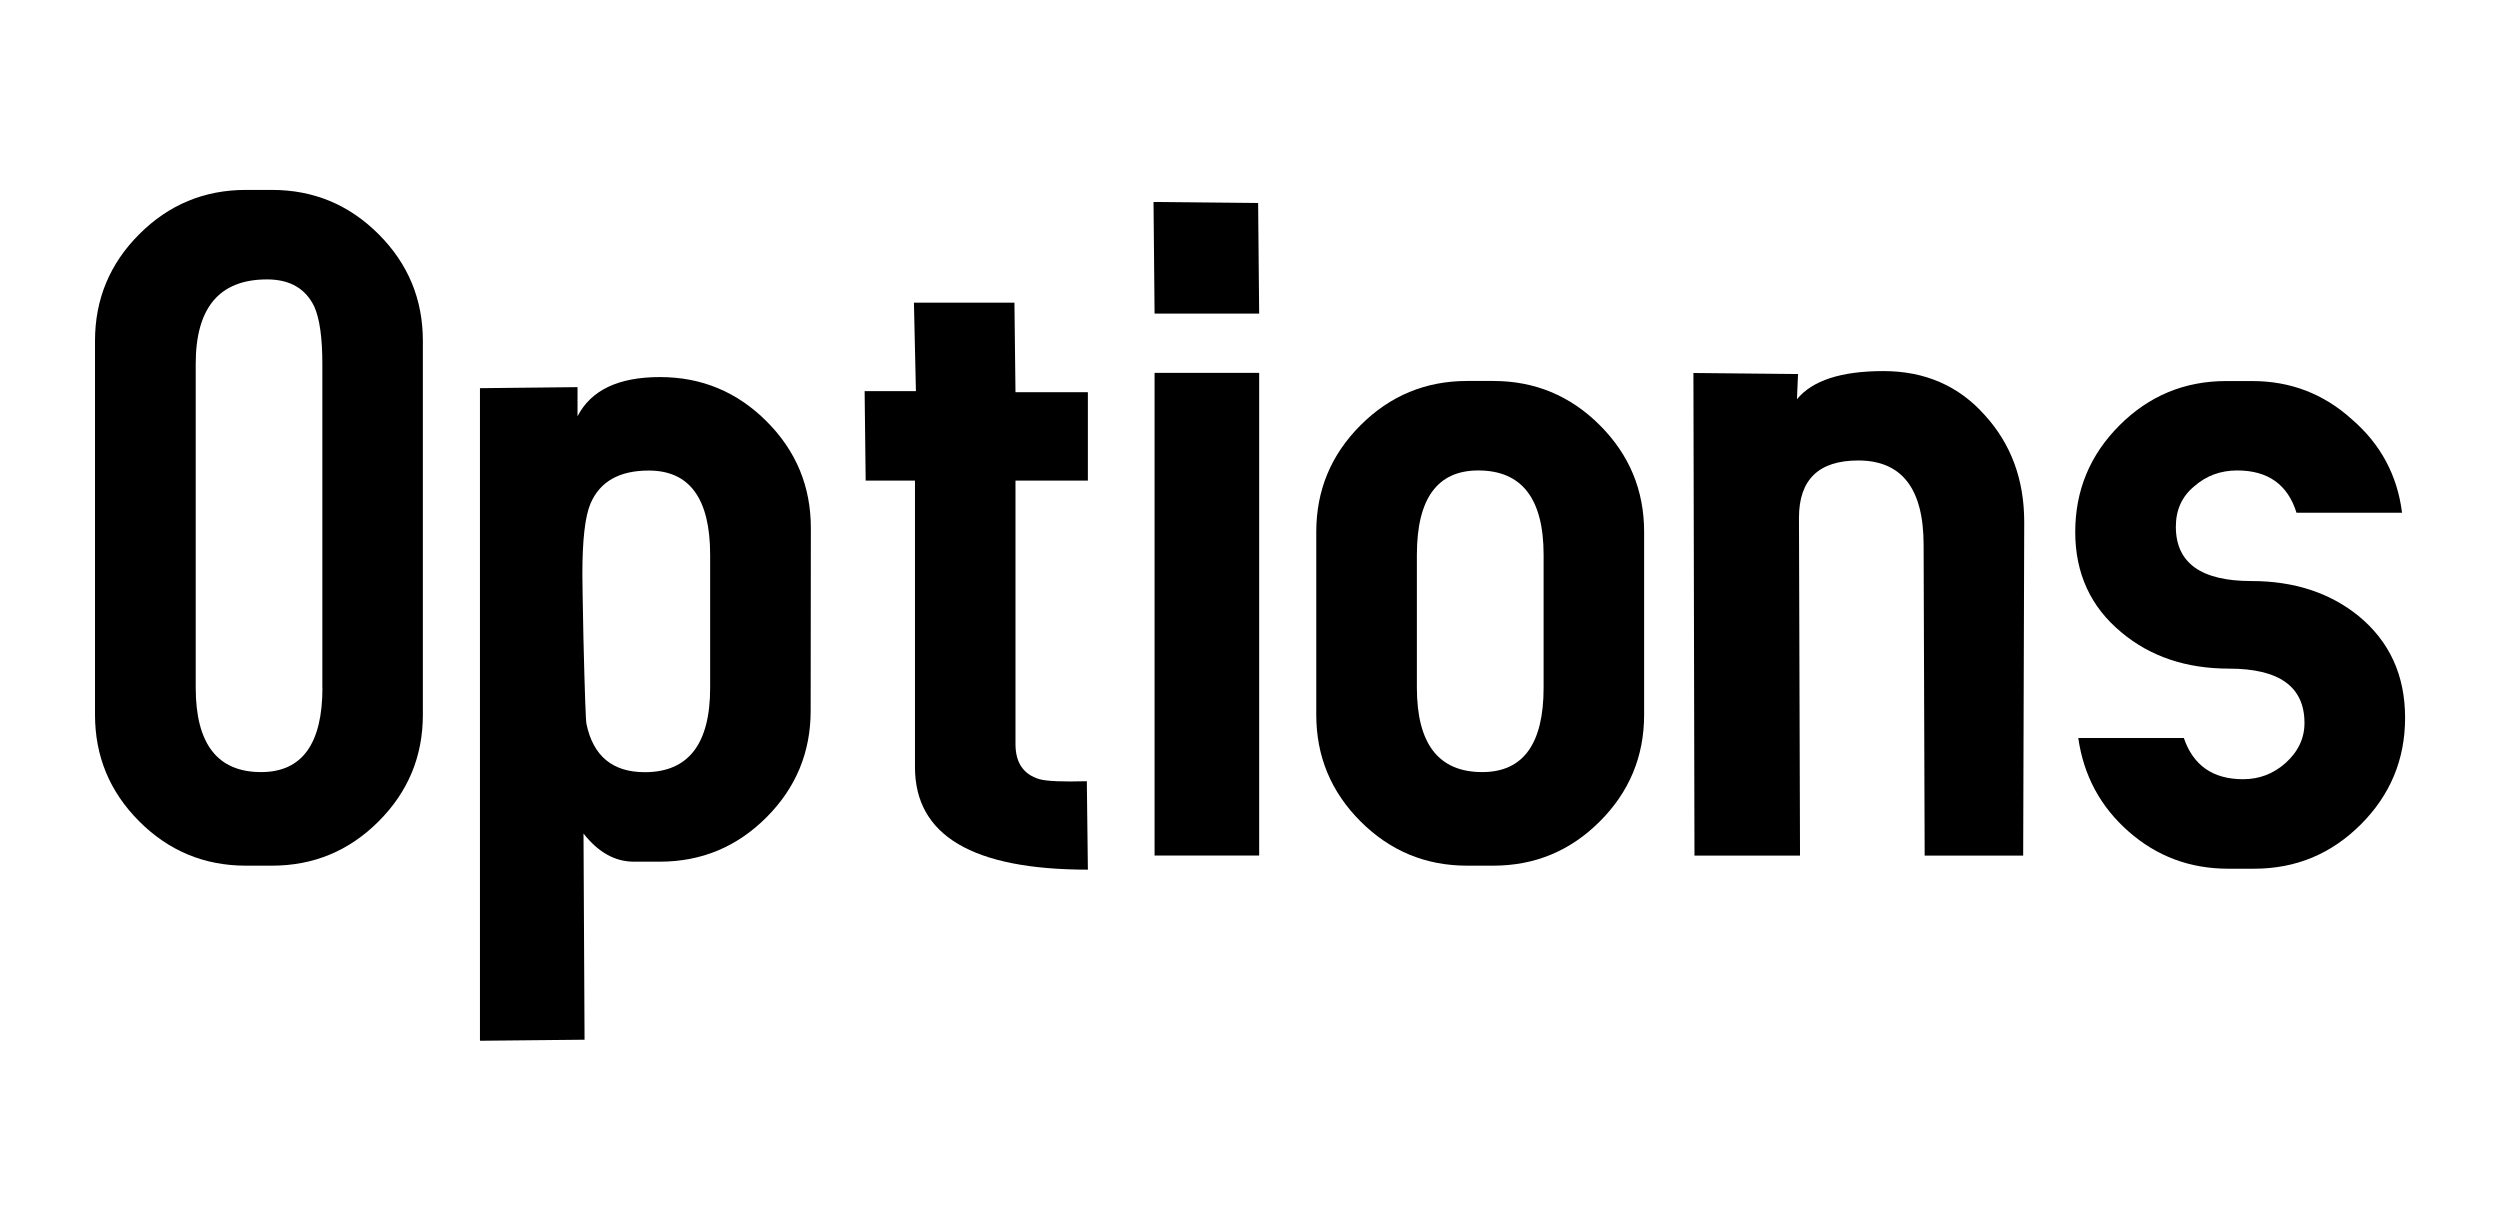 <?xml version="1.0" encoding="UTF-8" standalone="no"?>
<!-- Created with Inkscape (http://www.inkscape.org/) -->

<svg
   xmlns:dc="http://purl.org/dc/elements/1.1/"
   xmlns:cc="http://creativecommons.org/ns#"
   xmlns:rdf="http://www.w3.org/1999/02/22-rdf-syntax-ns#"
   xmlns:svg="http://www.w3.org/2000/svg"
   xmlns="http://www.w3.org/2000/svg"
   xmlns:sodipodi="http://sodipodi.sourceforge.net/DTD/sodipodi-0.dtd"
   xmlns:inkscape="http://www.inkscape.org/namespaces/inkscape"
   width="26.315mm"
   height="12.953mm"
   viewBox="0 0 26.315 12.953"
   version="1.1"
   id="svg9330"
   inkscape:version="0.92.3 (2405546, 2018-03-11)"
   sodipodi:docname="options.svg">
  <defs
     id="defs9324" />
  <sodipodi:namedview
     id="base"
     pagecolor="#ffffff"
     bordercolor="#666666"
     borderopacity="1.0"
     inkscape:pageopacity="0.0"
     inkscape:pageshadow="2"
     inkscape:zoom="0.35"
     inkscape:cx="-335.64961"
     inkscape:cy="-466.32665"
     inkscape:document-units="mm"
     inkscape:current-layer="layer1"
     showgrid="false"
     fit-margin-top="2"
     fit-margin-bottom="2"
     fit-margin-left="1"
     fit-margin-right="1"
     inkscape:window-width="3440"
     inkscape:window-height="1412"
     inkscape:window-x="2560"
     inkscape:window-y="0"
     inkscape:window-maximized="1" />
  <g
     inkscape:label="Layer 1"
     inkscape:groupmode="layer"
     id="layer1"
     transform="translate(-8.298,-12.498)">
    <g
       aria-label="Options"
       style="font-style:normal;font-variant:normal;font-weight:normal;font-stretch:normal;font-size:10.583px;line-height:1.25;font-family:'Accidental Presidency';-inkscape-font-specification:'Accidental Presidency, Normal';font-variant-ligatures:normal;font-variant-caps:normal;font-variant-numeric:normal;font-feature-settings:normal;text-align:start;letter-spacing:0px;word-spacing:0px;writing-mode:lr-tb;text-anchor:start;fill:#000000;fill-opacity:1;stroke:none;stroke-width:0.265"
       id="text9288">
      <path
         d="m 12.749,20.022 q 0,0.656 -0.466,1.122 -0.466,0.466 -1.122,0.466 h -0.275 q -0.656,0 -1.122,-0.466 -0.466,-0.466 -0.466,-1.122 v -3.937 q 0,-0.656 0.466,-1.122 0.466,-0.466 1.122,-0.466 h 0.275 q 0.656,0 1.122,0.466 0.466,0.466 0.466,1.122 z m -1.058,-0.286 v -3.408 q 0,-0.413 -0.085,-0.603 -0.138,-0.286 -0.497,-0.286 -0.751,0 -0.751,0.889 v 3.408 q 0,0.889 0.688,0.889 0.646,0 0.646,-0.889 z"
         style="font-style:normal;font-variant:normal;font-weight:normal;font-stretch:normal;font-size:10.583px;font-family:'Accidental Presidency';-inkscape-font-specification:'Accidental Presidency, Normal';font-variant-ligatures:normal;font-variant-caps:normal;font-variant-numeric:normal;font-feature-settings:normal;text-align:start;writing-mode:lr-tb;text-anchor:start;stroke-width:0.265"
         id="path13825"
         inkscape:connector-curvature="0" />
      <path
         d="m 16.831,19.98 q 0,0.656 -0.466,1.122 -0.466,0.466 -1.122,0.466 H 14.969 q -0.296,0 -0.529,-0.296 l 0.011,2.17 -1.101,0.011 v -6.869 l 1.027,-0.011 v 0.307 q 0.212,-0.413 0.868,-0.413 0.656,0 1.122,0.466 0.466,0.466 0.466,1.122 z m -1.058,-0.243 v -1.397 q 0,-0.889 -0.646,-0.889 -0.466,0 -0.614,0.349 -0.085,0.201 -0.085,0.741 0,0.095 0.011,0.667 0.021,0.868 0.032,0.91 0.106,0.508 0.614,0.508 0.688,0 0.688,-0.889 z"
         style="font-style:normal;font-variant:normal;font-weight:normal;font-stretch:normal;font-size:10.583px;font-family:'Accidental Presidency';-inkscape-font-specification:'Accidental Presidency, Normal';font-variant-ligatures:normal;font-variant-caps:normal;font-variant-numeric:normal;font-feature-settings:normal;text-align:start;writing-mode:lr-tb;text-anchor:start;stroke-width:0.265"
         id="path13827"
         inkscape:connector-curvature="0" />
      <path
         d="m 19.749,21.652 q -1.82,0 -1.82,-1.079 v -3.016 h -0.519 l -0.011,-0.942 h 0.54 l -0.021,-0.931 h 1.058 l 0.011,0.942 h 0.762 v 0.931 h -0.762 v 2.773 q 0,0.296 0.254,0.37 0.116,0.032 0.497,0.021 z"
         style="font-style:normal;font-variant:normal;font-weight:normal;font-stretch:normal;font-size:10.583px;font-family:'Accidental Presidency';-inkscape-font-specification:'Accidental Presidency, Normal';font-variant-ligatures:normal;font-variant-caps:normal;font-variant-numeric:normal;font-feature-settings:normal;text-align:start;writing-mode:lr-tb;text-anchor:start;stroke-width:0.265"
         id="path13829"
         inkscape:connector-curvature="0" />
      <path
         d="m 21.552,15.799 h -1.101 l -0.011,-1.175 1.101,0.011 z m 0,5.704 h -1.101 v -5.08 h 1.101 z"
         style="font-style:normal;font-variant:normal;font-weight:normal;font-stretch:normal;font-size:10.583px;font-family:'Accidental Presidency';-inkscape-font-specification:'Accidental Presidency, Normal';font-variant-ligatures:normal;font-variant-caps:normal;font-variant-numeric:normal;font-feature-settings:normal;text-align:start;writing-mode:lr-tb;text-anchor:start;stroke-width:0.265"
         id="path13831"
         inkscape:connector-curvature="0" />
      <path
         d="m 25.604,20.022 q 0,0.656 -0.466,1.122 -0.466,0.466 -1.122,0.466 h -0.275 q -0.656,0 -1.122,-0.466 -0.466,-0.466 -0.466,-1.122 v -1.926 q 0,-0.656 0.466,-1.122 0.466,-0.466 1.122,-0.466 h 0.275 q 0.656,0 1.122,0.466 0.466,0.466 0.466,1.122 z m -1.058,-0.286 v -1.397 q 0,-0.889 -0.688,-0.889 -0.646,0 -0.646,0.889 v 1.397 q 0,0.889 0.688,0.889 0.646,0 0.646,-0.889 z"
         style="font-style:normal;font-variant:normal;font-weight:normal;font-stretch:normal;font-size:10.583px;font-family:'Accidental Presidency';-inkscape-font-specification:'Accidental Presidency, Normal';font-variant-ligatures:normal;font-variant-caps:normal;font-variant-numeric:normal;font-feature-settings:normal;text-align:start;writing-mode:lr-tb;text-anchor:start;stroke-width:0.265"
         id="path13833"
         inkscape:connector-curvature="0" />
      <path
         d="m 29.605,17.99 -0.011,3.514 h -1.037 l -0.011,-3.27 q 0,-0.889 -0.688,-0.889 -0.624,0 -0.624,0.603 l 0.011,3.556 h -1.111 l -0.011,-5.08 1.101,0.011 -0.011,0.265 q 0.243,-0.296 0.91,-0.296 0.656,0 1.069,0.466 0.413,0.455 0.413,1.122 z"
         style="font-style:normal;font-variant:normal;font-weight:normal;font-stretch:normal;font-size:10.583px;font-family:'Accidental Presidency';-inkscape-font-specification:'Accidental Presidency, Normal';font-variant-ligatures:normal;font-variant-caps:normal;font-variant-numeric:normal;font-feature-settings:normal;text-align:start;writing-mode:lr-tb;text-anchor:start;stroke-width:0.265"
         id="path13835"
         inkscape:connector-curvature="0" />
      <path
         d="m 33.614,20.054 q 0,0.656 -0.466,1.122 -0.466,0.466 -1.122,0.466 H 31.751 q -0.603,0 -1.048,-0.392 -0.445,-0.392 -0.529,-0.984 h 1.111 q 0.148,0.434 0.624,0.434 0.254,0 0.445,-0.169 0.201,-0.18 0.201,-0.423 0,-0.572 -0.794,-0.572 -0.677,0 -1.132,-0.381 -0.487,-0.402 -0.487,-1.058 0,-0.656 0.466,-1.122 0.466,-0.466 1.122,-0.466 h 0.275 q 0.603,0 1.048,0.402 0.455,0.392 0.529,0.984 h -1.111 q -0.138,-0.445 -0.624,-0.445 -0.265,0 -0.455,0.169 -0.191,0.159 -0.191,0.423 0,0.572 0.794,0.572 0.677,0 1.132,0.37 0.487,0.402 0.487,1.069 z"
         style="font-style:normal;font-variant:normal;font-weight:normal;font-stretch:normal;font-size:10.583px;font-family:'Accidental Presidency';-inkscape-font-specification:'Accidental Presidency, Normal';font-variant-ligatures:normal;font-variant-caps:normal;font-variant-numeric:normal;font-feature-settings:normal;text-align:start;writing-mode:lr-tb;text-anchor:start;stroke-width:0.265"
         id="path13837"
         inkscape:connector-curvature="0" />
    </g>
  </g>
</svg>
